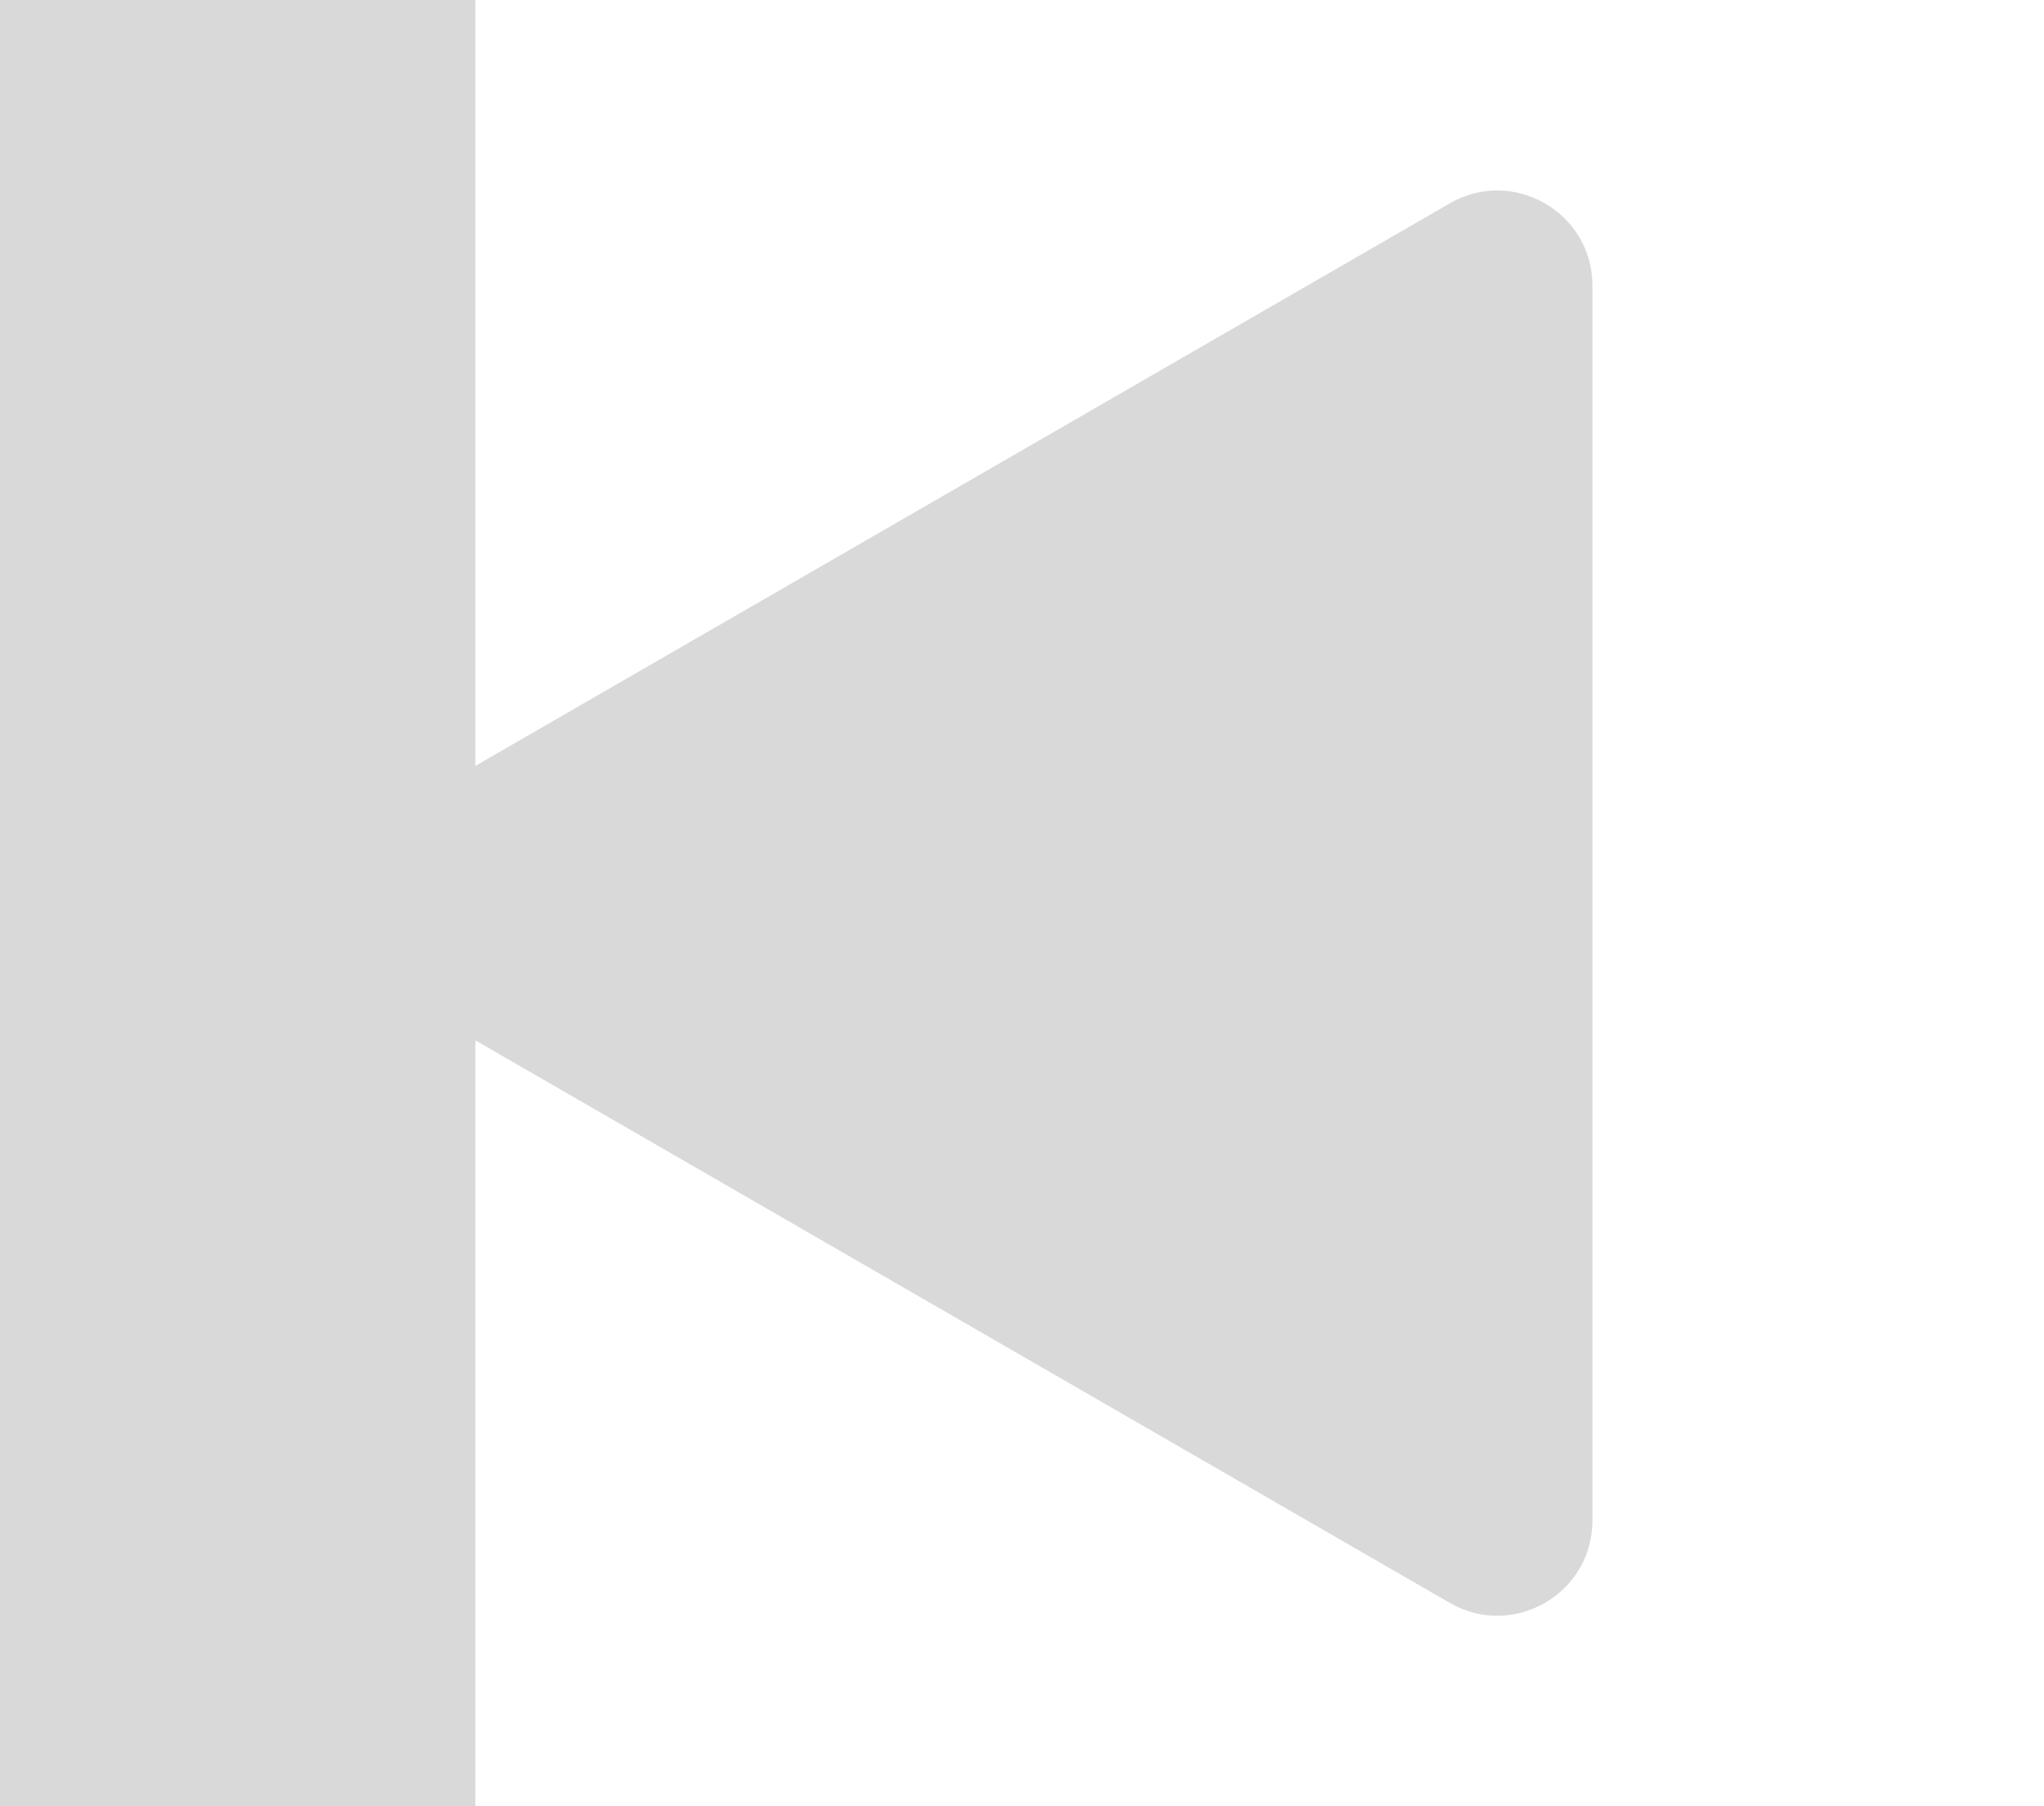 <svg width="43" height="38" viewBox="0 0 43 38" fill="none" xmlns="http://www.w3.org/2000/svg">
<rect x="10" y="38" width="10" height="38" transform="rotate(-180 10 38)" fill="#D9D9D9"/>
<path d="M8 20.732C6.667 19.962 6.667 18.038 8 17.268L30.5 4.278C31.833 3.508 33.5 4.47 33.5 6.01L33.5 31.99C33.5 33.53 31.833 34.492 30.5 33.722L8 20.732Z" fill="#D9D9D9"/>
</svg>
